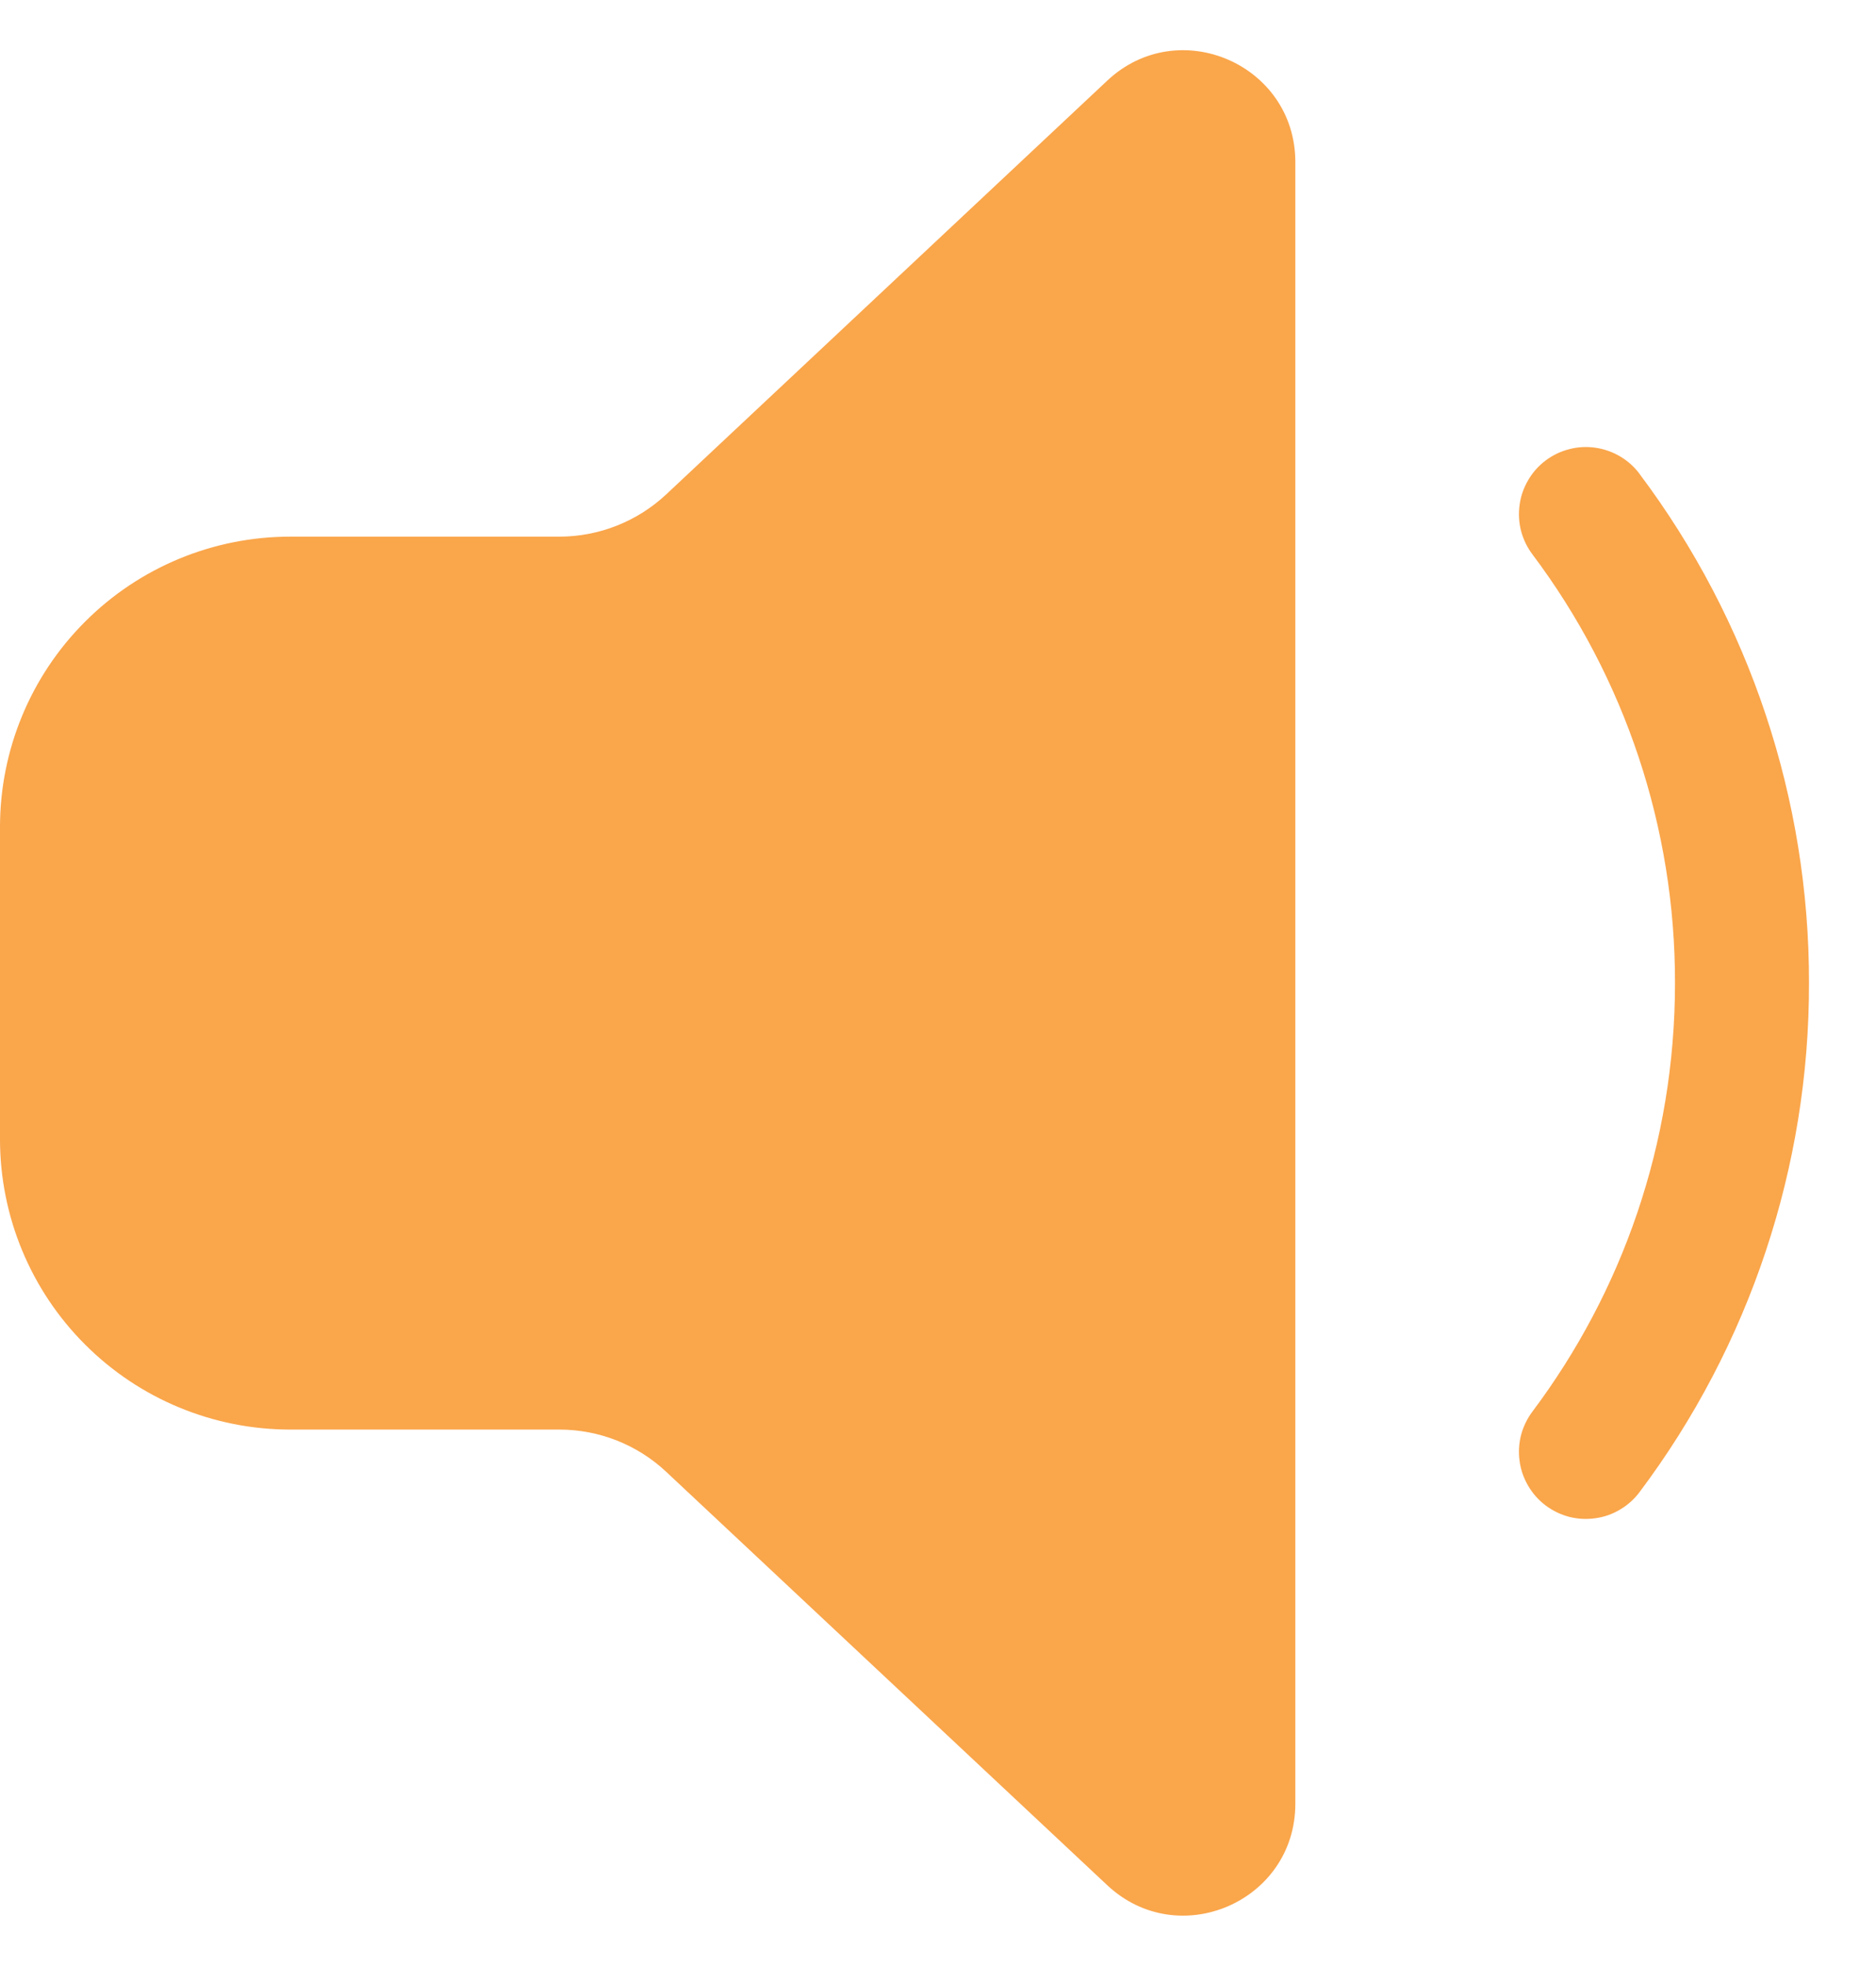 <svg width="21" height="22" viewBox="0 0 21 22" fill="none" xmlns="http://www.w3.org/2000/svg">
<path d="M12.395 0.902C13.193 0.154 14.5 0.72 14.5 1.814V20.184C14.5 21.278 13.194 21.844 12.395 21.096L7.458 16.47C7.134 16.166 6.706 15.997 6.262 15.997H3.25C2.388 15.997 1.561 15.655 0.952 15.045C0.342 14.436 0 13.609 0 12.747V9.255C0 8.393 0.342 7.566 0.952 6.957C1.561 6.347 2.388 6.005 3.25 6.005H6.261C6.706 6.005 7.134 5.835 7.458 5.532L12.395 0.902ZM18.353 5.302C18.294 5.223 18.22 5.157 18.135 5.107C18.05 5.057 17.957 5.024 17.859 5.01C17.762 4.996 17.662 5.001 17.567 5.026C17.471 5.05 17.382 5.093 17.303 5.152C17.224 5.211 17.158 5.285 17.108 5.37C17.058 5.455 17.024 5.548 17.011 5.646C16.997 5.743 17.002 5.843 17.026 5.938C17.051 6.034 17.094 6.123 17.153 6.202C18.193 7.585 18.753 9.27 18.75 11C18.75 12.8 18.156 14.46 17.153 15.797C17.094 15.876 17.051 15.966 17.026 16.061C17.002 16.156 16.997 16.256 17.011 16.353C17.024 16.451 17.058 16.544 17.108 16.629C17.158 16.714 17.224 16.788 17.303 16.847C17.382 16.906 17.471 16.949 17.567 16.974C17.662 16.998 17.762 17.003 17.859 16.989C17.957 16.976 18.05 16.943 18.135 16.892C18.22 16.842 18.294 16.776 18.353 16.697C19.587 15.054 20.253 13.055 20.25 11C20.253 8.945 19.587 6.946 18.353 5.303" fill="#FAA64B"/>
</svg>
